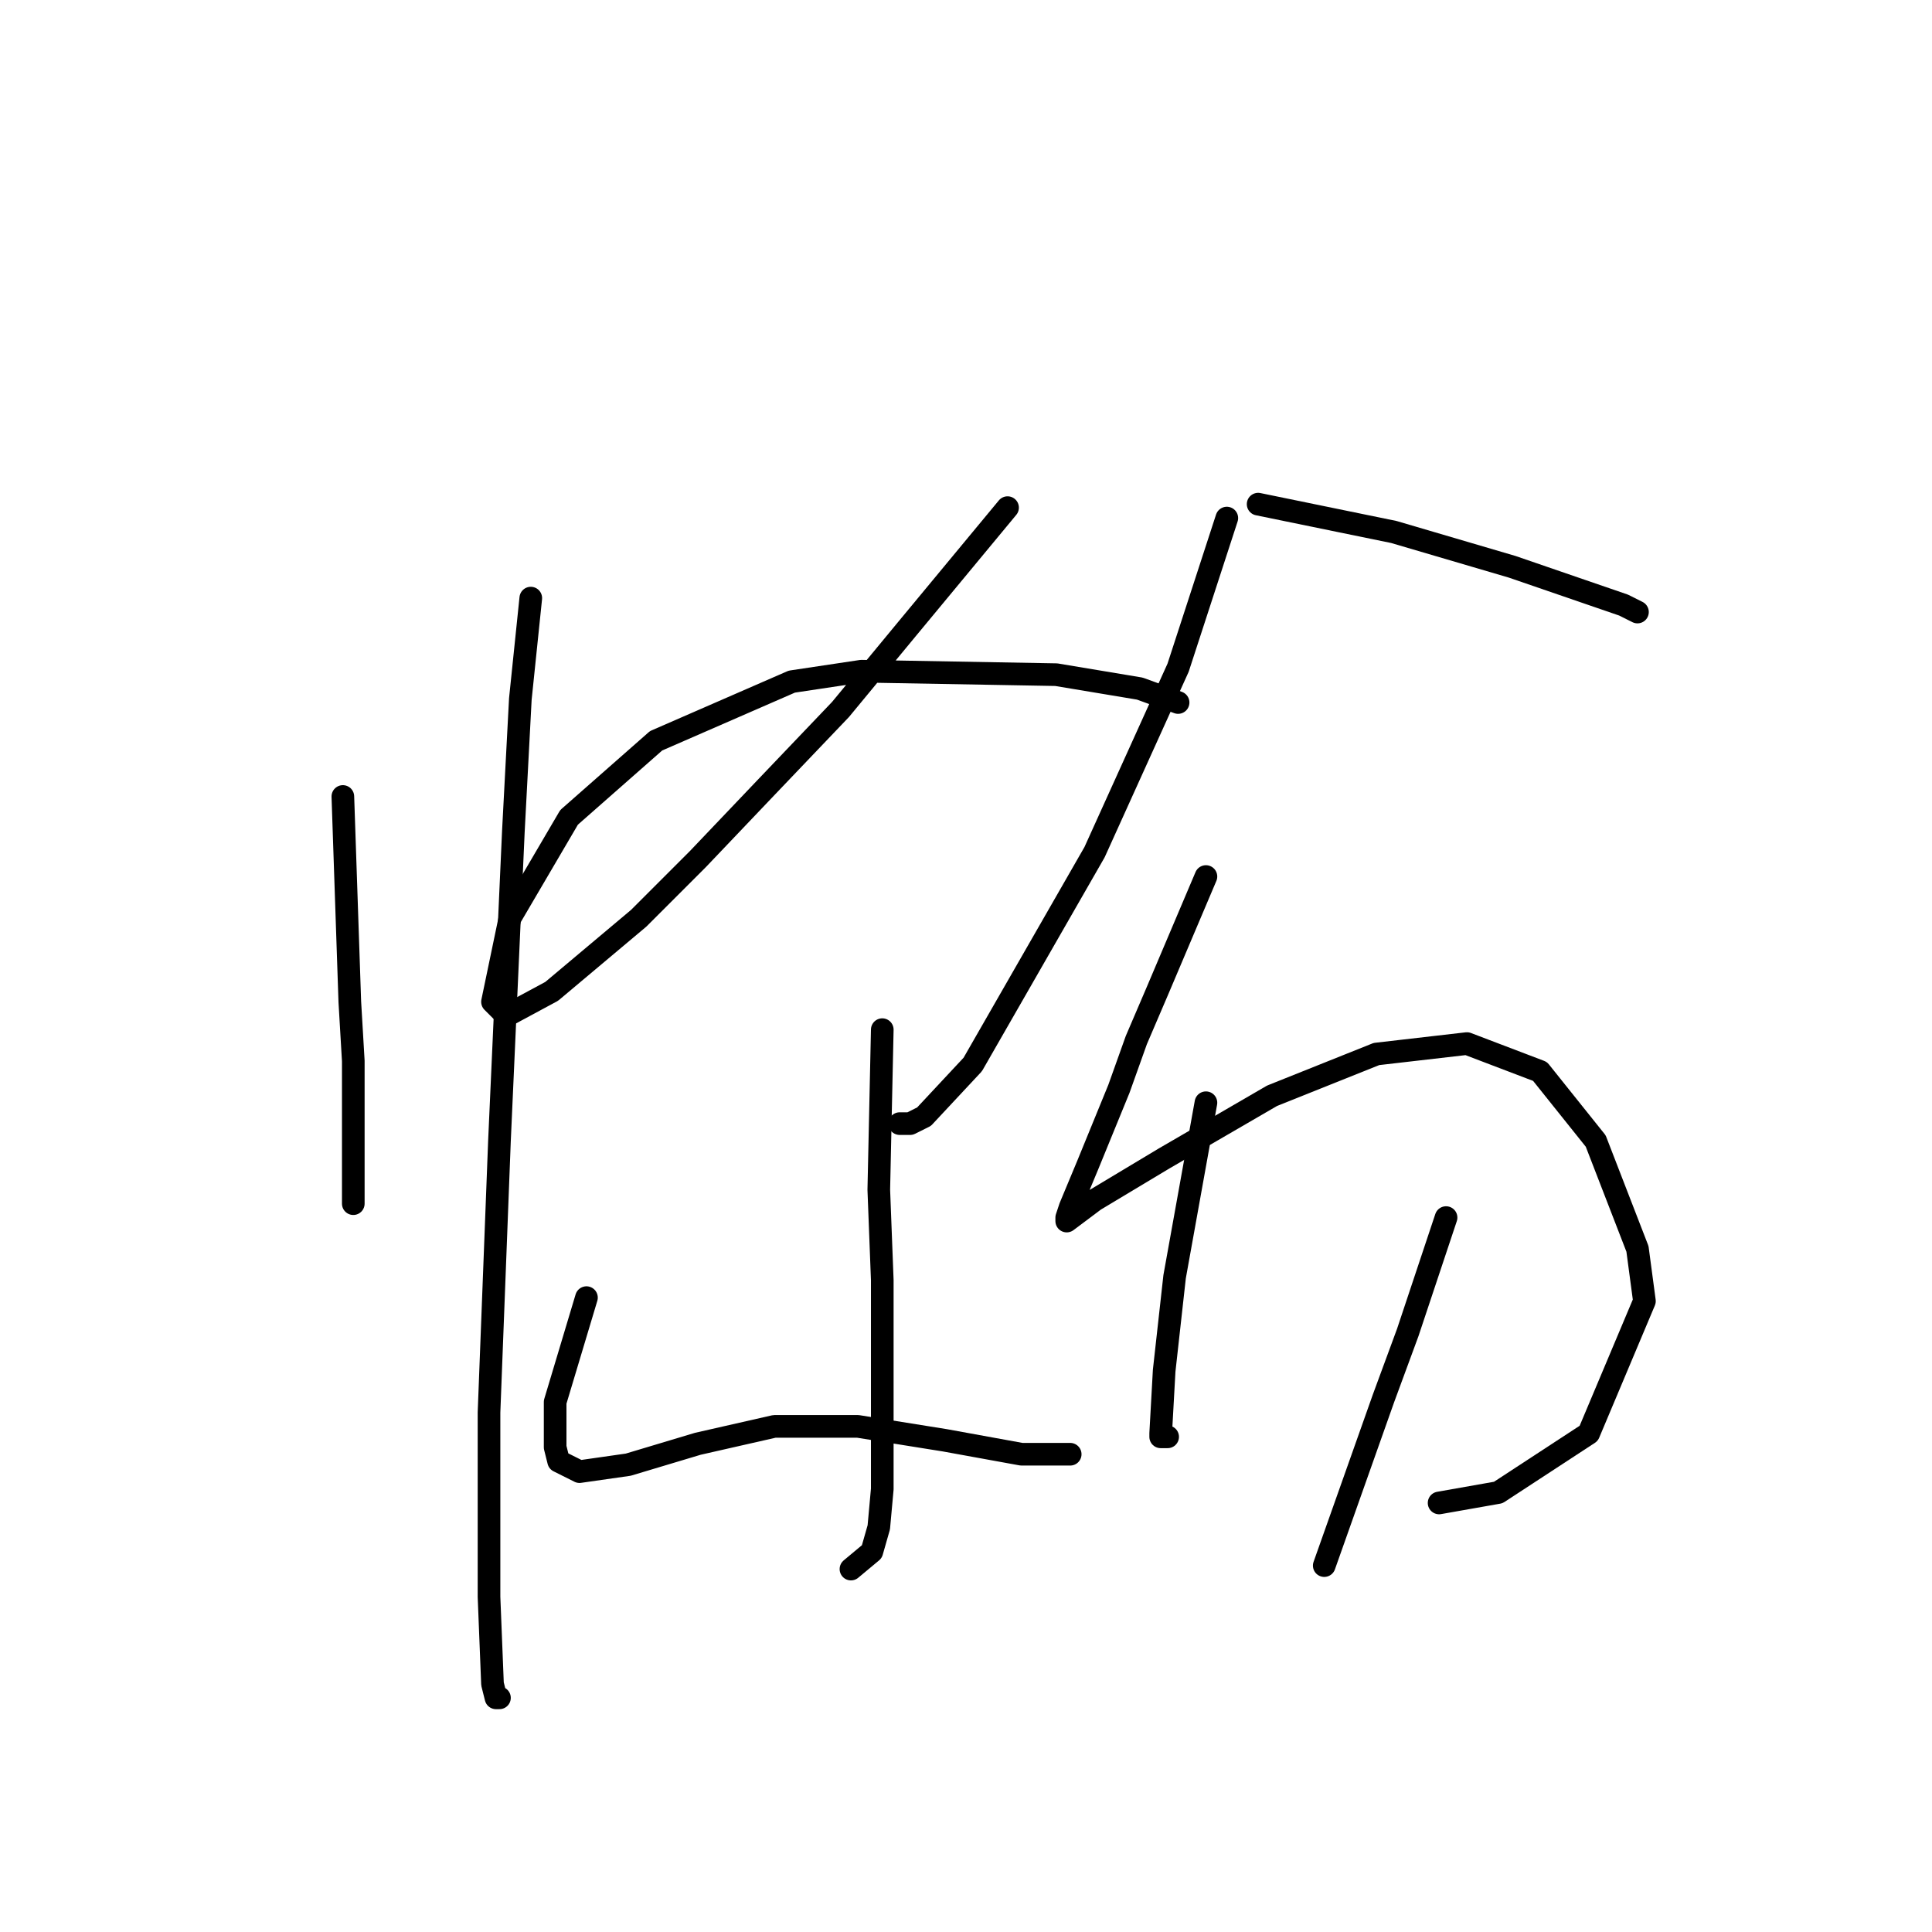 <?xml version="1.0" standalone="no"?>
    <svg width="256" height="256" xmlns="http://www.w3.org/2000/svg" version="1.1">
    <polyline stroke="black" stroke-width="3" stroke-linecap="round" fill="transparent" stroke-linejoin="round" points="45.43 105.538 46.352 132.745 46.813 140.585 46.813 147.502 46.813 152.113 46.813 156.724 46.813 159.491 46.813 159.03 46.813 159.03 " />
        <polyline stroke="black" stroke-width="3" stroke-linecap="round" fill="transparent" stroke-linejoin="round" points="70.331 79.253 68.948 92.626 68.025 110.15 66.181 151.191 64.797 187.16 64.797 211.6 65.258 223.128 65.72 224.973 66.181 224.973 66.181 224.973 " />
        <polyline stroke="black" stroke-width="3" stroke-linecap="round" fill="transparent" stroke-linejoin="round" points="133.507 67.264 120.134 83.404 111.372 94.01 101.688 104.155 92.466 113.839 84.626 121.678 73.098 131.362 67.103 134.59 65.258 132.745 67.564 121.678 75.404 108.305 86.932 98.16 104.916 90.321 114.139 88.937 139.963 89.398 151.03 91.243 156.103 93.087 156.103 93.087 " />
        <polyline stroke="black" stroke-width="3" stroke-linecap="round" fill="transparent" stroke-linejoin="round" points="116.906 136.434 116.445 157.647 116.906 169.636 116.906 197.305 116.445 202.377 115.523 205.605 112.756 207.911 112.756 207.911 " />
        <polyline stroke="black" stroke-width="3" stroke-linecap="round" fill="transparent" stroke-linejoin="round" points="77.709 171.942 73.559 185.776 73.559 189.004 73.559 191.771 74.02 193.616 76.787 194.999 83.243 194.077 92.466 191.31 102.611 189.004 113.678 189.004 125.206 190.849 135.352 192.693 141.807 192.693 141.807 192.693 " />
        <polyline stroke="black" stroke-width="3" stroke-linecap="round" fill="transparent" stroke-linejoin="round" points="162.559 68.647 156.103 88.476 145.035 112.916 128.896 141.046 122.44 147.963 120.595 148.885 119.212 148.885 119.212 148.885 " />
        <polyline stroke="black" stroke-width="3" stroke-linecap="round" fill="transparent" stroke-linejoin="round" points="166.709 66.803 184.693 70.492 200.372 75.103 215.128 80.176 216.973 81.098 216.973 81.098 " />
        <polyline stroke="black" stroke-width="3" stroke-linecap="round" fill="transparent" stroke-linejoin="round" points="159.792 116.144 153.336 131.362 150.569 137.818 148.263 144.274 144.113 154.419 141.807 159.952 141.346 161.336 141.346 161.797 145.035 159.03 154.258 153.496 168.553 145.196 182.388 139.662 194.377 138.279 204.061 141.968 211.439 151.191 216.973 165.486 217.895 172.403 210.517 189.926 198.527 197.766 190.688 199.149 190.688 199.149 " />
        <polyline stroke="black" stroke-width="3" stroke-linecap="round" fill="transparent" stroke-linejoin="round" points="159.792 146.118 155.642 169.175 154.258 181.626 153.797 189.926 153.797 190.388 154.719 190.388 154.719 190.388 " />
        <polyline stroke="black" stroke-width="3" stroke-linecap="round" fill="transparent" stroke-linejoin="round" points="191.61 161.336 186.538 176.553 183.31 185.315 175.47 207.45 175.47 207.45 " />
        </svg>